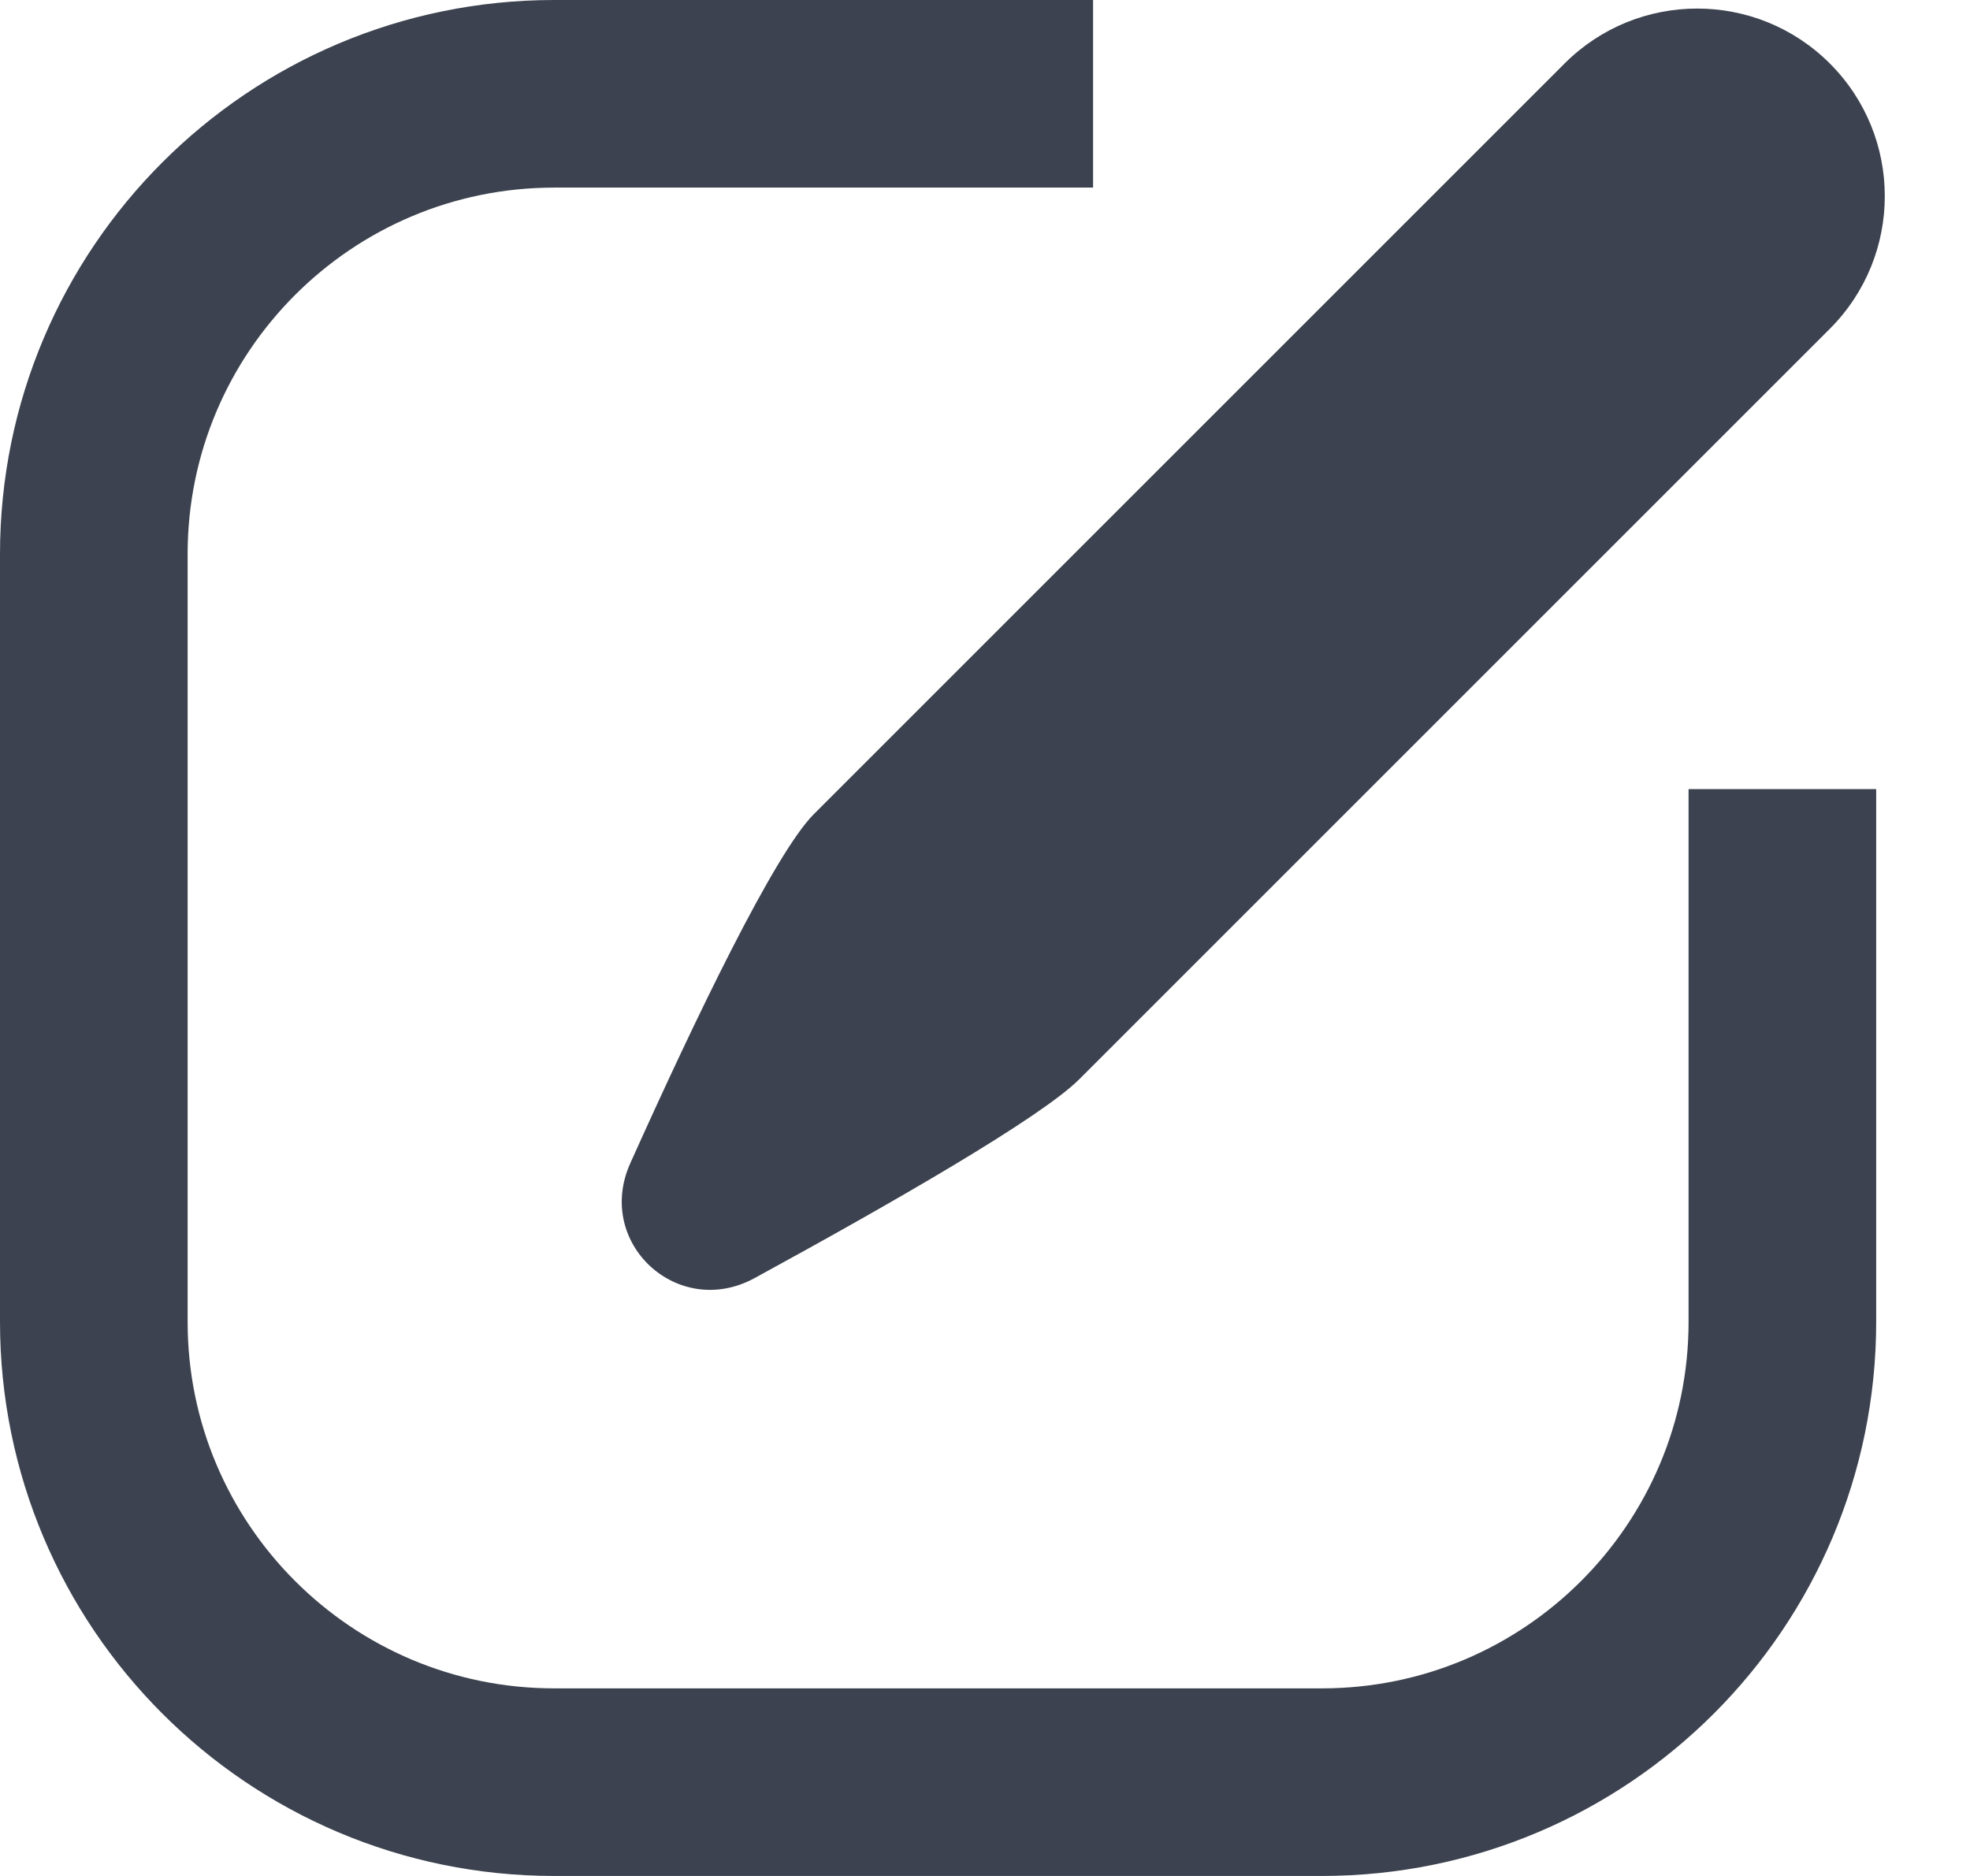<svg width="21" height="20" viewBox="0 0 21 20" fill="none" xmlns="http://www.w3.org/2000/svg">
<path d="M19 8.413V14.091V14.091C19 16.802 16.802 19 14.091 19H5.909V19C3.198 19 1 16.802 1 14.091V5.909V5.909C1 3.198 3.198 1 5.909 1V1H11.652" stroke="#3C424F" stroke-width="2"/>
<path d="M11.505 11.506L19.506 3.505C20.287 2.724 20.287 1.458 19.506 0.677C18.725 -0.104 17.459 -0.104 16.678 0.677L8.677 8.678C8.258 9.097 7.412 10.858 6.719 12.401C6.337 13.251 7.226 14.072 8.044 13.626C9.477 12.844 11.092 11.919 11.505 11.506Z" fill="#3C424F"/>
</svg>
